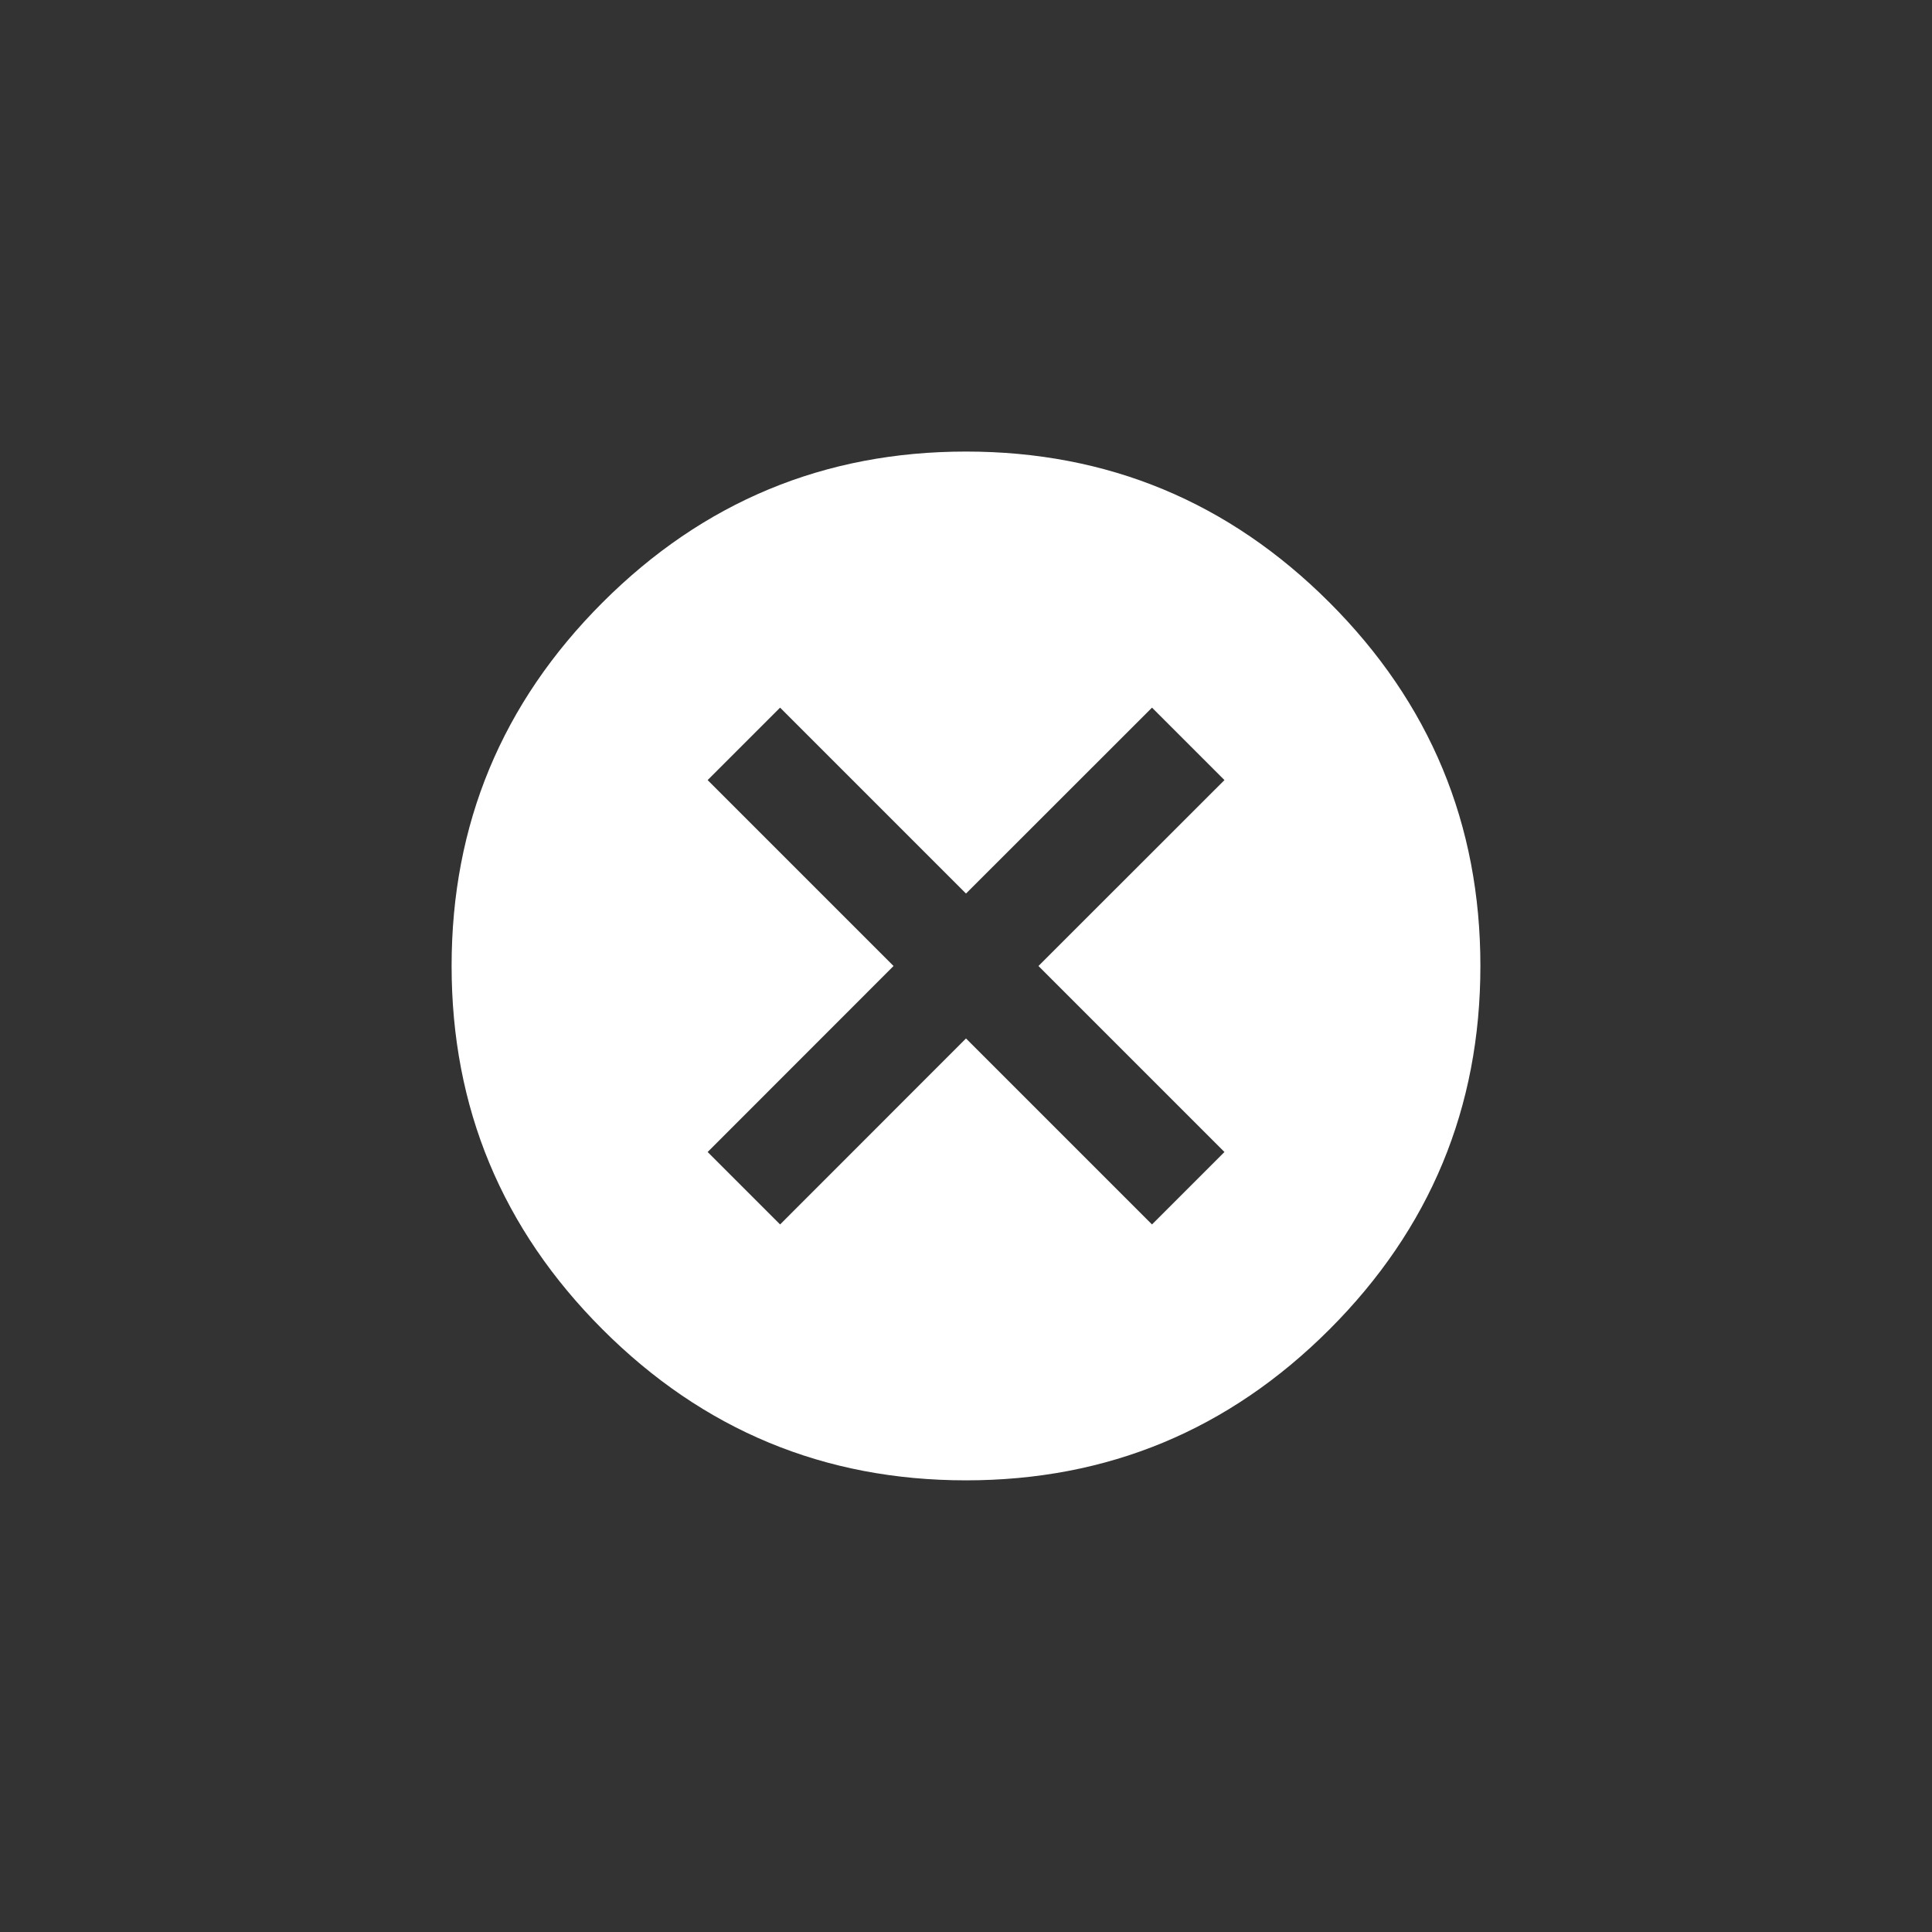 <!-- Generated by IcoMoon.io -->
<svg version="1.1" xmlns="http://www.w3.org/2000/svg" width="40" height="40" viewBox="0 0 40 40">
<rect x="0" y="0" width="40" height="40" fill="#333333" stroke="none"/>
<title>mt-cancel</title>
<path fill="#fff" d="M25.351 23.851l-3.851-3.851 3.851-3.849-1.5-1.5-3.851 3.849-3.849-3.849-1.5 1.5 3.849 3.849-3.849 3.851 1.5 1.5 3.849-3.851 3.851 3.851zM20 9.349q4.4 0 7.525 3.125t3.125 7.525-3.125 7.525-7.525 3.125-7.525-3.125-3.125-7.525 3.125-7.525 7.525-3.125z"></path>
</svg>
